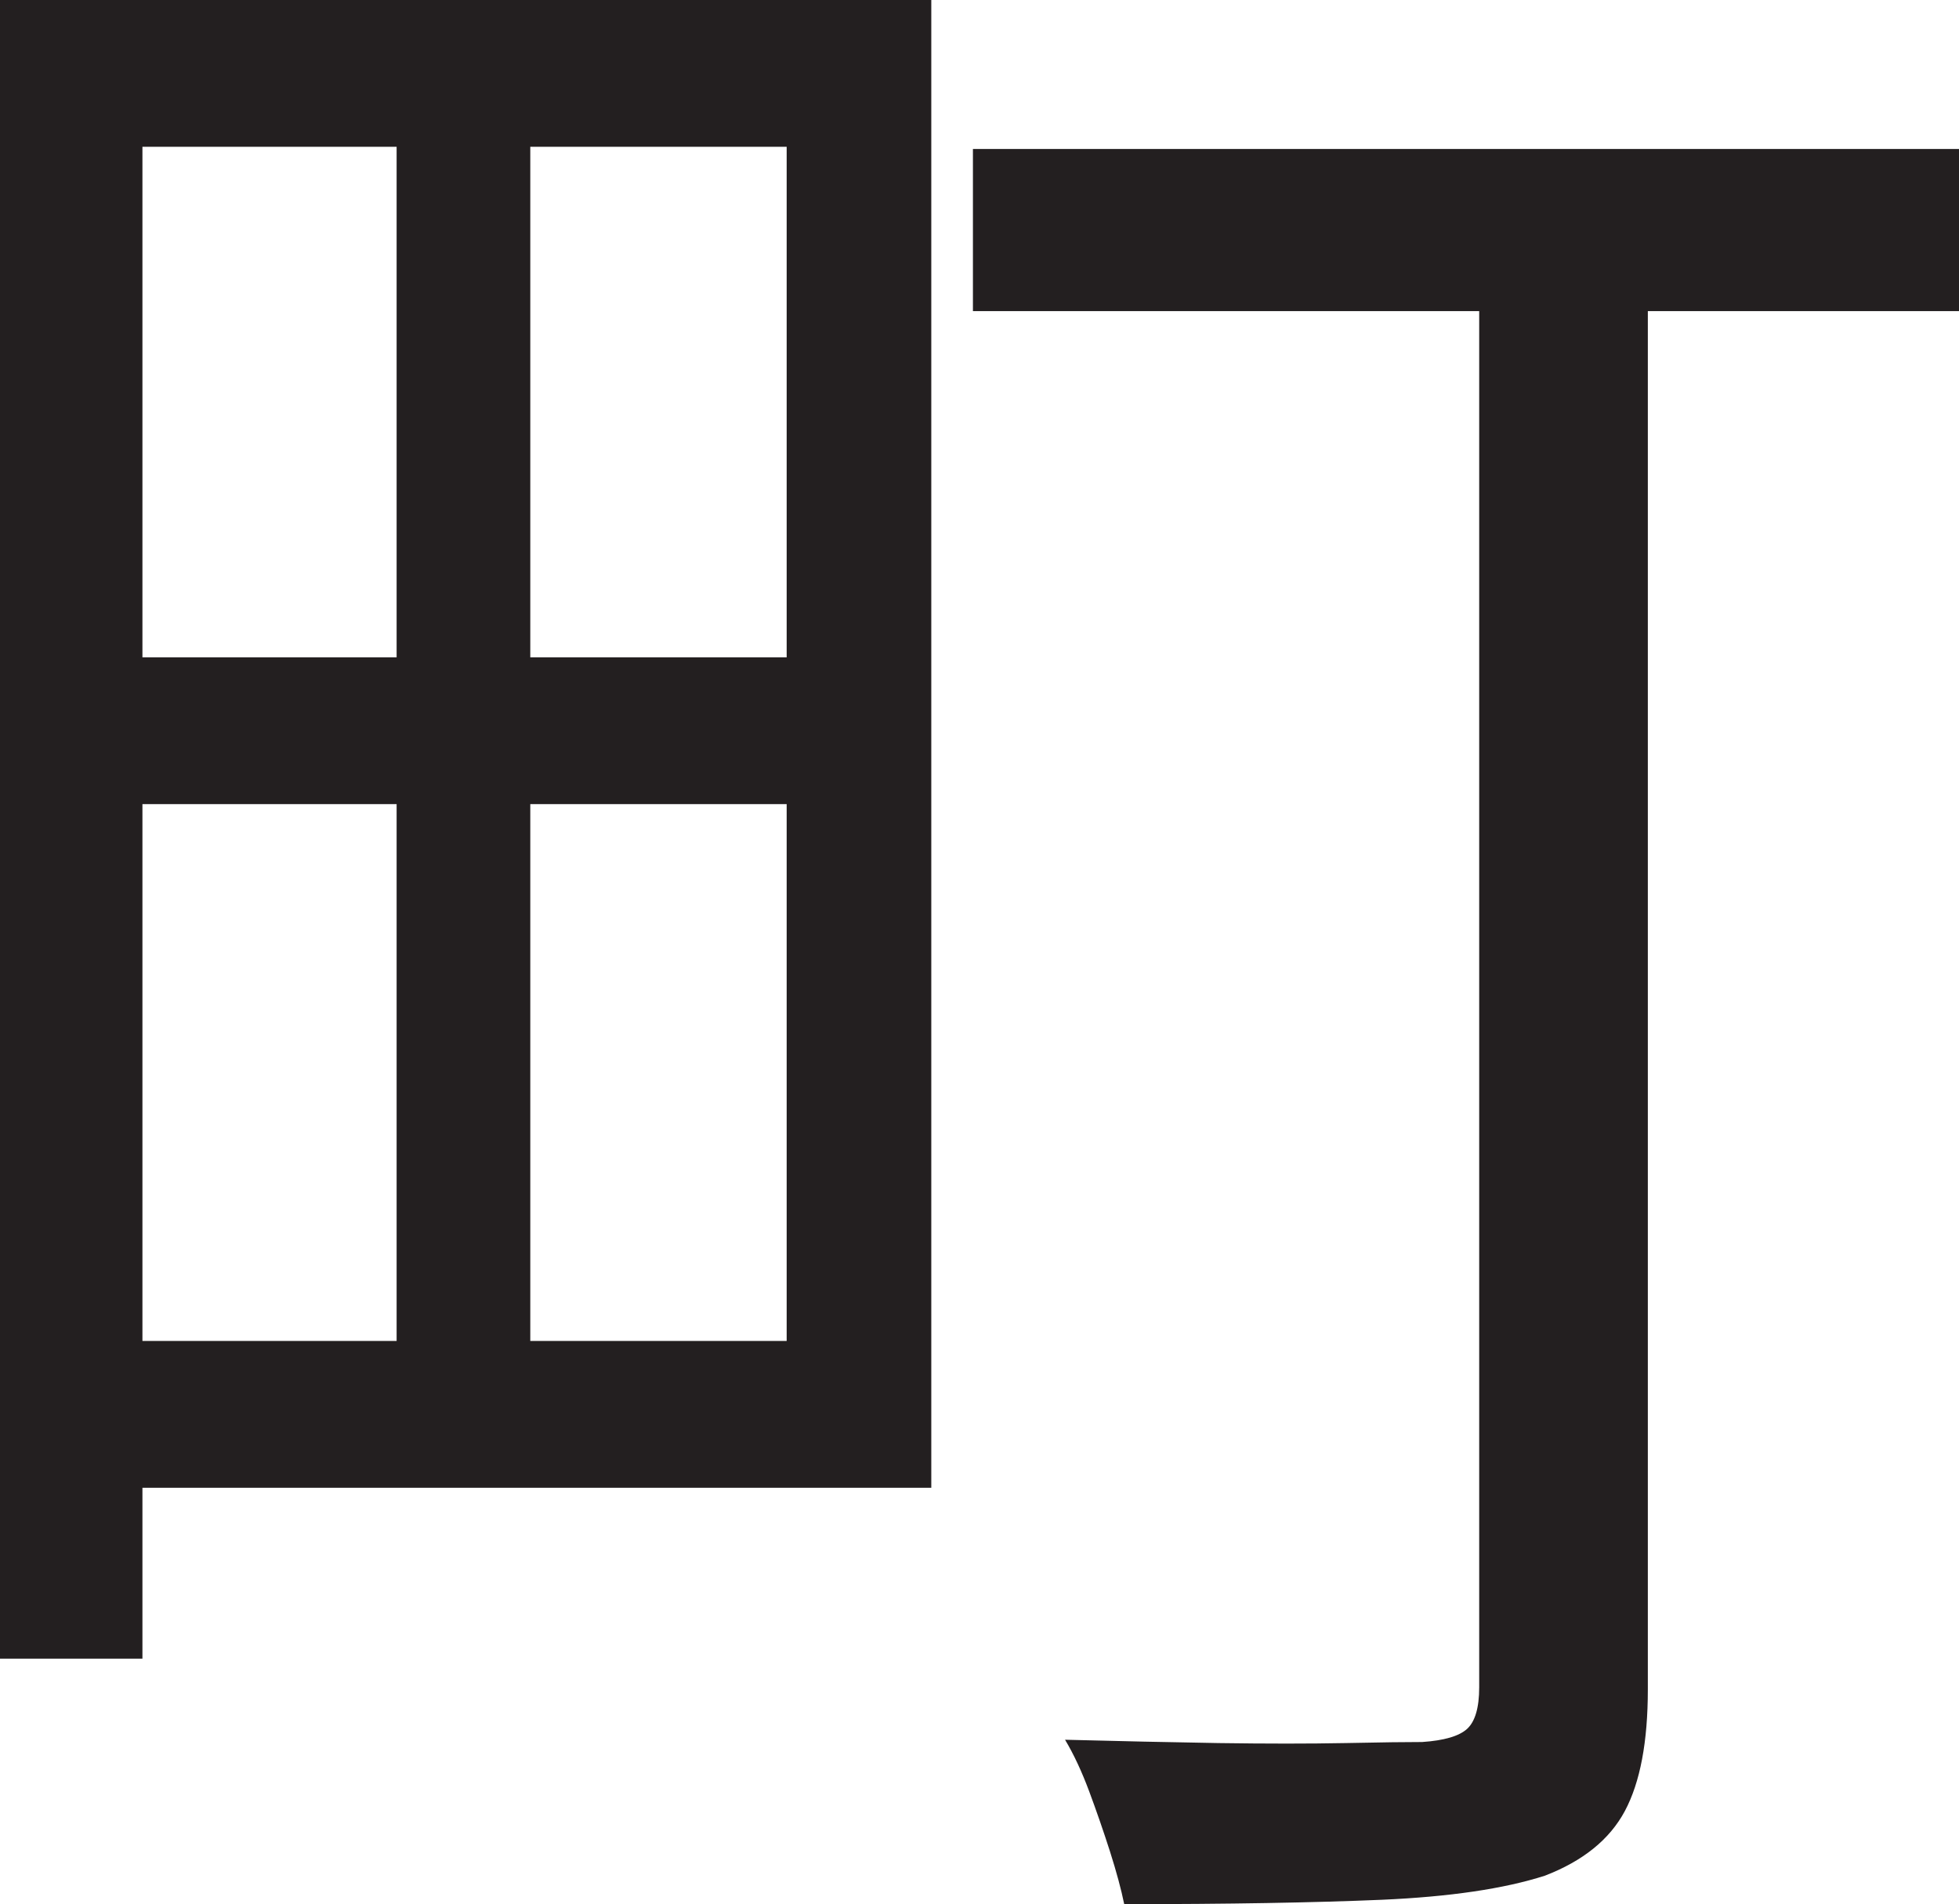 <?xml version="1.0" encoding="UTF-8"?>
<svg id="Layer_1" data-name="Layer 1" xmlns="http://www.w3.org/2000/svg" viewBox="0 0 223.5 217.25">
  <path d="M0,0h16.25v189.25H0V0ZM8.75,75h89v16.75H8.75v-16.75ZM10.25,0h96v169.75H10.25v-16.75h79.5V16.75H10.25V0ZM45.25,8.25h15.25v152h-15.25V8.25ZM111,17h112.5v18.5h-112.5v-18.5ZM168.75,25.5h19.25v167.25c0,6-.88,10.62-2.62,13.88s-4.79,5.71-9.12,7.38c-4.67,1.5-10.88,2.41-18.62,2.75-7.75.33-17.54.5-29.38.5-.34-1.67-.88-3.67-1.62-6-.75-2.34-1.54-4.62-2.38-6.88-.84-2.25-1.75-4.21-2.75-5.88,6.16.16,12,.29,17.5.38,5.5.08,10.33.08,14.5,0,4.16-.09,7.08-.12,8.75-.12,2.5-.17,4.21-.67,5.12-1.5.91-.83,1.38-2.41,1.38-4.75V25.5Z" style="fill: #231f20; stroke-width: 0px;"/>
</svg>